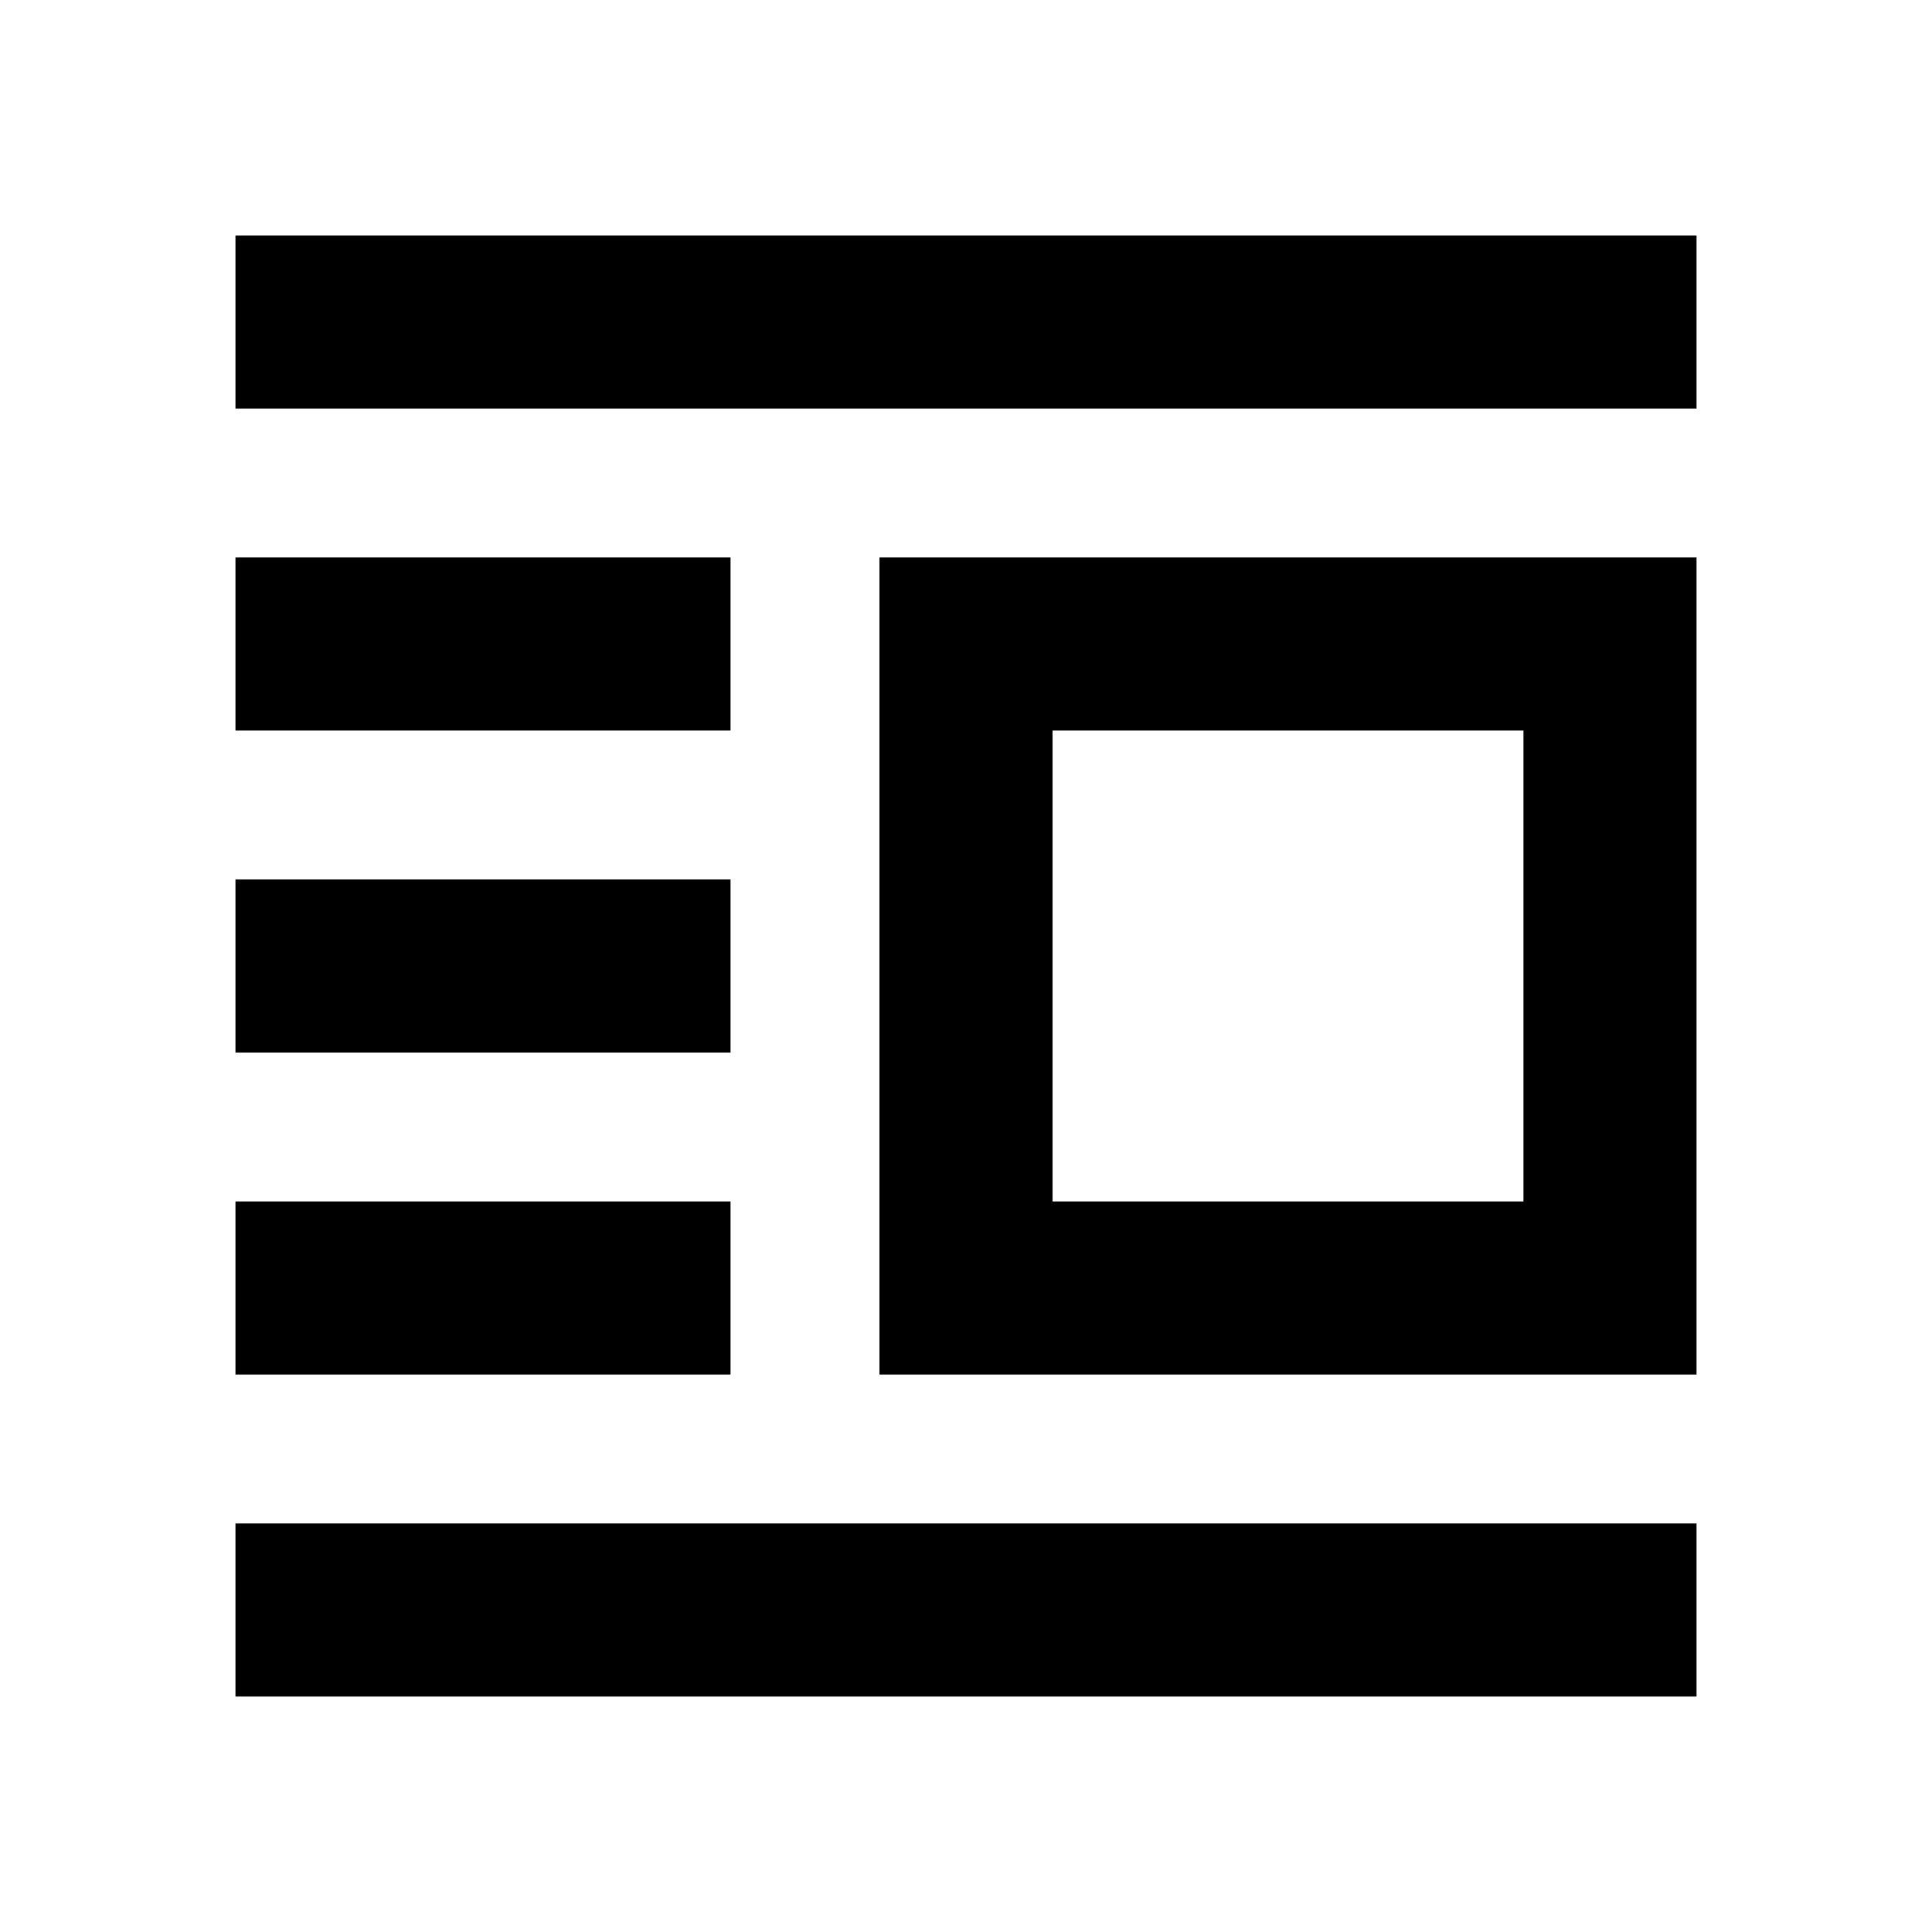 <svg xmlns="http://www.w3.org/2000/svg" height="24" width="24"><path d="M2.925 21.075v-2.15h18.15v2.15Zm0-4v-2.15h6.15v2.15Zm0-4v-2.15h6.15v2.15Zm0-4v-2.15h6.15v2.15Zm0-4v-2.15h18.15v2.15Zm8 12V6.925h10.15v10.15Zm2.15-2.15h5.85v-5.85h-5.85Z"/></svg>
